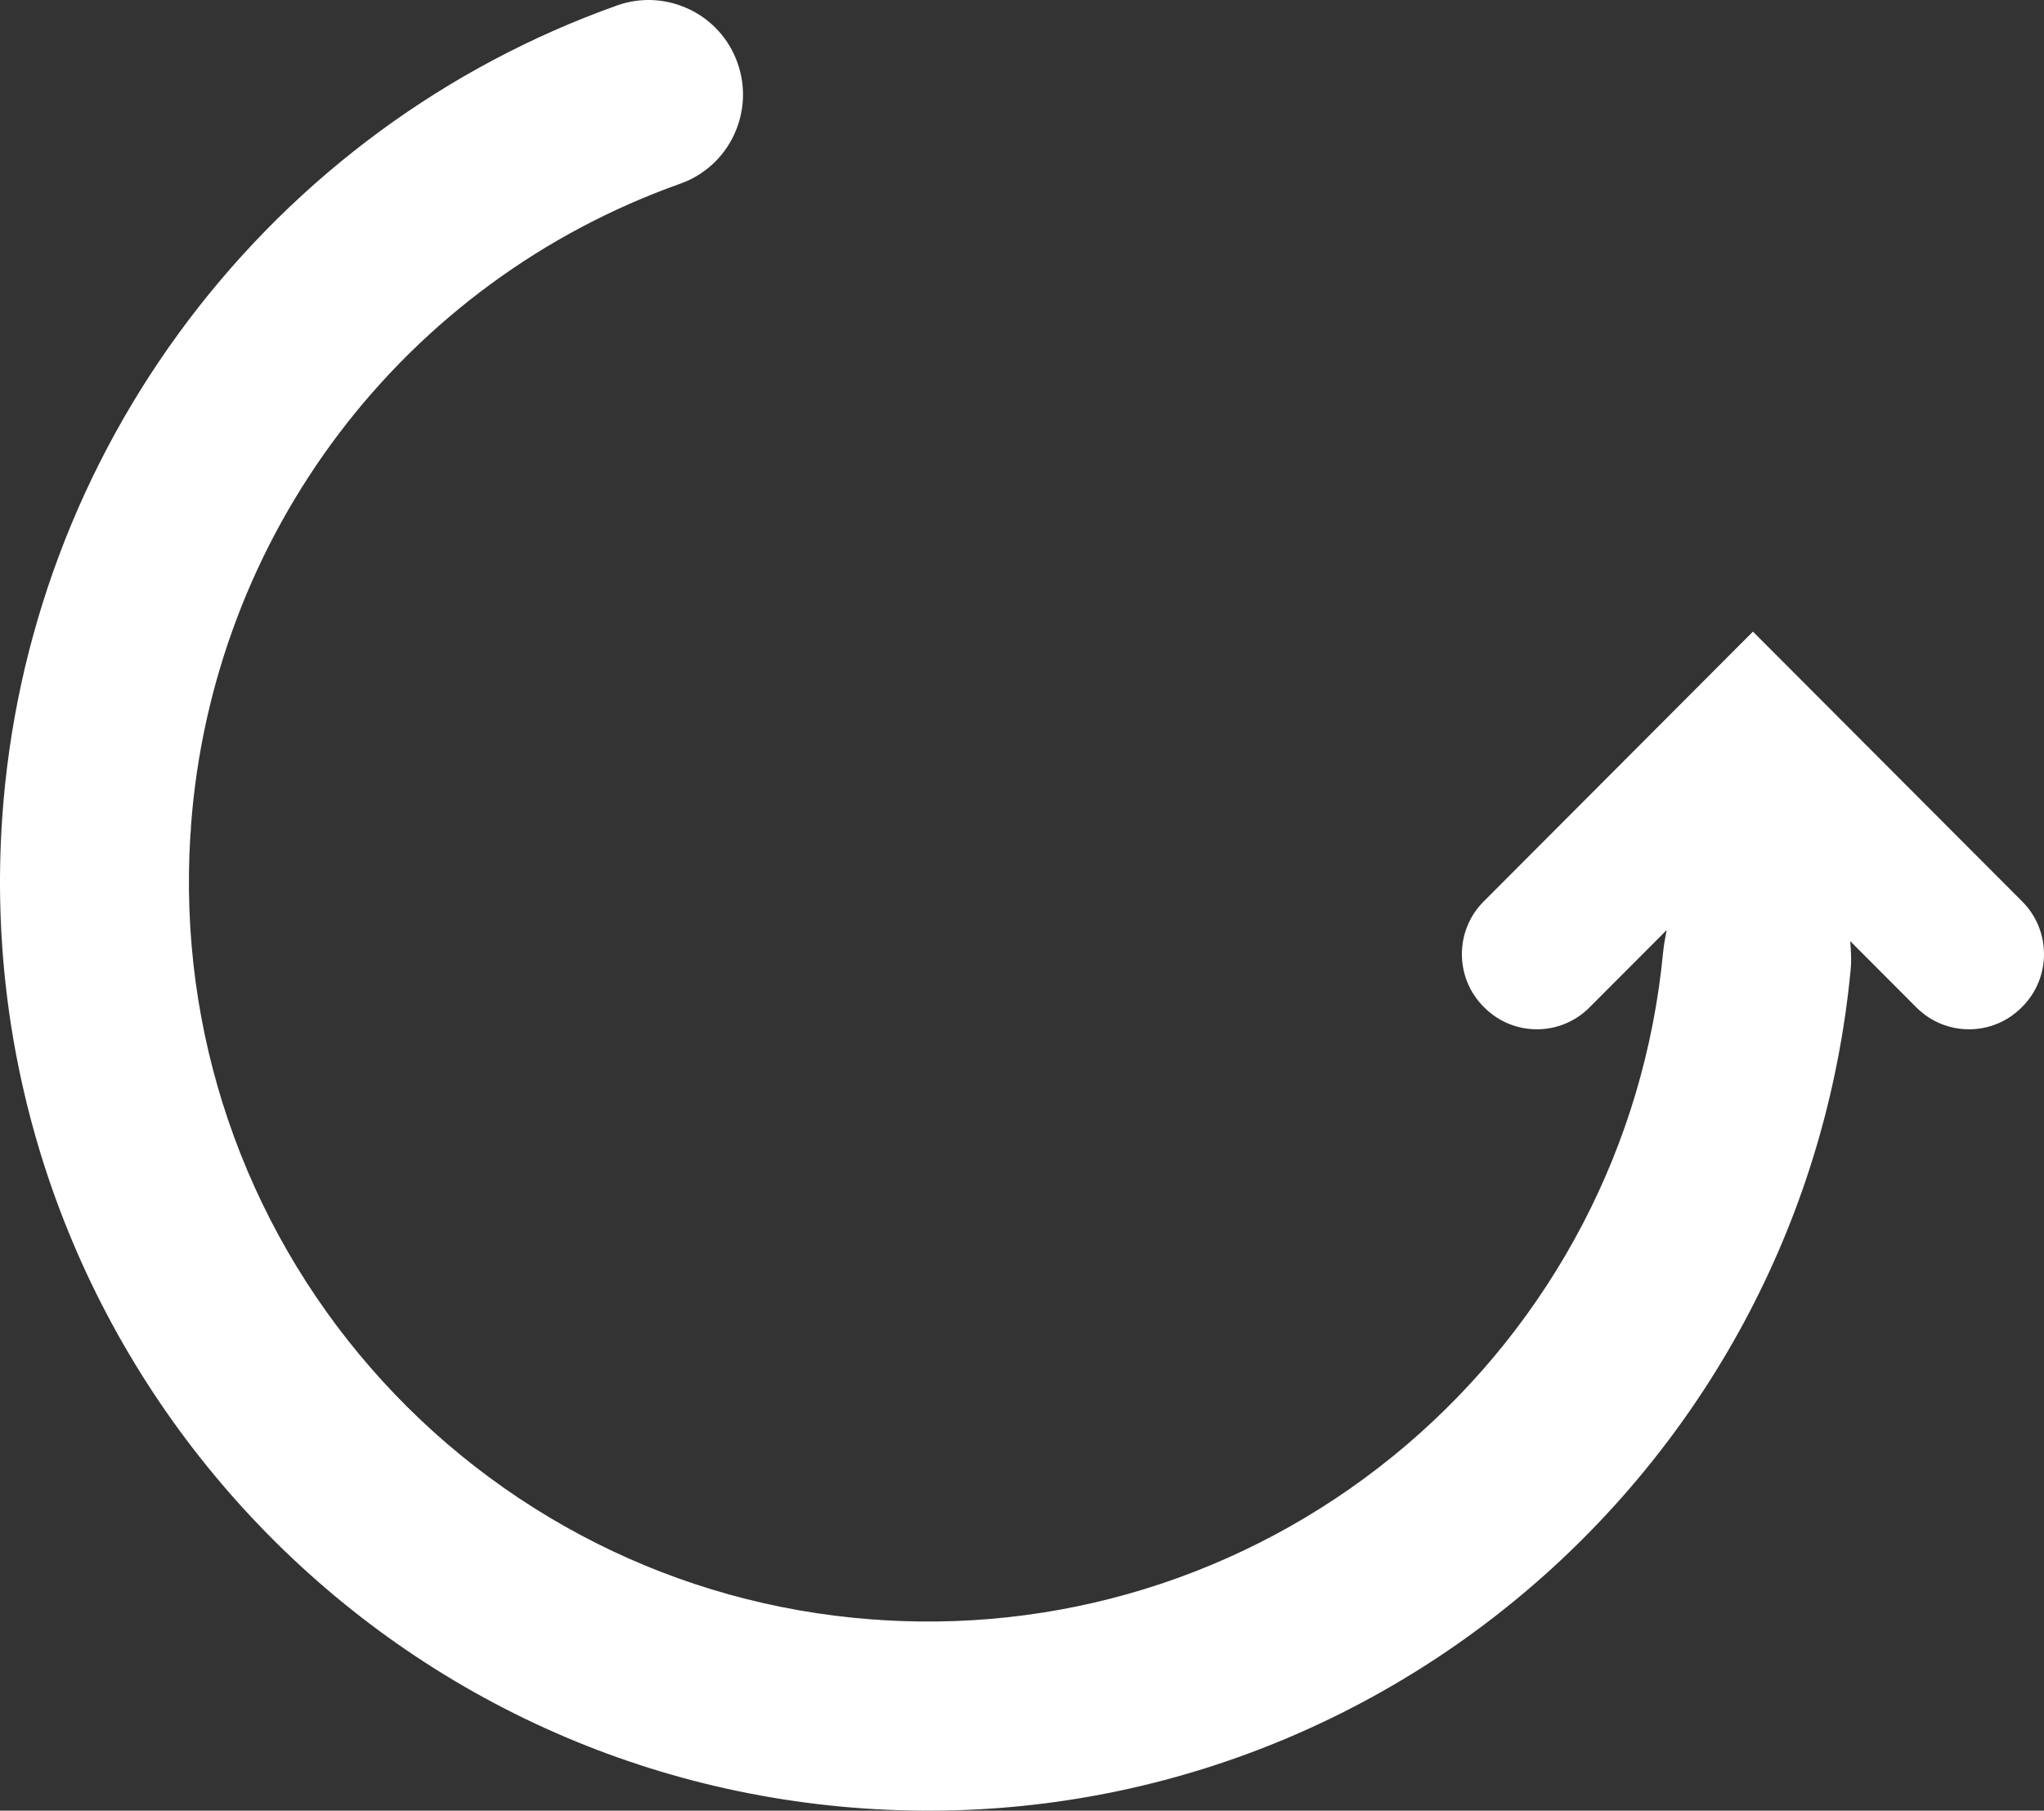 <?xml version="1.0" encoding="UTF-8" standalone="no"?>
<svg
   id="Camada_1"
   data-name="Camada 1"
   viewBox="0 0 489.925 434"
   version="1.1"
   sodipodi:docname="withdraw_back_logo.svg"
   inkscape:version="1.3.1 (9b9bdc1480, 2023-11-25, custom)"
   width="489.925"
   height="434"
   xmlns:inkscape="http://www.inkscape.org/namespaces/inkscape"
   xmlns:sodipodi="http://sodipodi.sourceforge.net/DTD/sodipodi-0.dtd"
   xmlns="http://www.w3.org/2000/svg"
   xmlns:svg="http://www.w3.org/2000/svg">
  <rect x="0" y="0" width="489.925" height="434" fill="#333333" stroke="none"/>
  <sodipodi:namedview
     id="namedview7"
     pagecolor="#ffffff"
     bordercolor="#999999"
     borderopacity="1"
     inkscape:showpageshadow="2"
     inkscape:pageopacity="0"
     inkscape:pagecheckerboard="0"
     inkscape:deskcolor="#d1d1d1"
     showguides="false"
     inkscape:zoom="0.85"
     inkscape:cx="492.35294"
     inkscape:cy="290.58824"
     inkscape:window-width="1904"
     inkscape:window-height="1032"
     inkscape:window-x="8"
     inkscape:window-y="40"
     inkscape:window-maximized="0"
     inkscape:current-layer="Camada_1" />
  <defs
     id="defs1">
    <style
       id="style1">
      .cls-1 {
        fill: #126049;
      }

      .cls-1, .cls-2, .cls-3 {
        stroke-width: 0px;
      }

      .cls-2, .cls-3 {
        fill: #fff;
      }

      .cls-3 {
        fill-rule: evenodd;
      }
    </style>
  </defs>
  <g
     id="g3"
     transform="matrix(1.4,0,0,1.4,-51.08,-69.938)">
    <path
       class="cls-2"
       d="m 154.492,51.545 c -3.73,-1.784 -8.14,-2.155 -12.35,-0.661 -14.72,5.241 -28.34,12.537 -40.56,21.506 -12.48,9.159 -23.51,20.073 -32.78,32.319 -9.27,12.246 -16.78,25.835 -22.21,40.346 -5.32,14.21 -8.66,29.322 -9.73,44.935 v 0.02 c -1.47,21.476 1.41,42.26 7.87,61.49 6.71,19.972 17.29,38.261 30.91,53.904 13.61,15.633 30.25,28.631 49.08,38.001 18.13,9.029 38.3,14.701 59.75,16.174 h 0.02 c 21.05,1.443 41.44,-1.303 60.35,-7.536 19.62,-6.464 37.64,-16.685 53.15,-29.873 15.51,-13.188 28.52,-29.362 38.08,-47.711 9.22,-17.698 15.25,-37.429 17.26,-58.504 0.05,-0.511 0.07,-1.052 0.08,-1.633 0,-0.581 -0.02,-1.213 -0.06,-1.874 l -0.09,-1.363 11.35,11.374 c 2.47,2.475 5.73,3.718 8.98,3.718 3.25,0 6.51,-1.243 8.98,-3.718 l 0.15,-0.15 c 2.47,-2.475 3.71,-5.742 3.71,-8.999 0,-3.257 -1.24,-6.524 -3.71,-8.999 l -46.12,-46.218 -46.12,46.218 c -2.47,2.475 -3.71,5.742 -3.71,8.999 0,3.257 1.24,6.524 3.71,8.999 l 0.15,0.15 c 2.47,2.475 5.73,3.718 8.98,3.718 3.25,0 6.51,-1.243 8.98,-3.718 l 13.24,-13.268 -0.3,1.623 c -0.07,0.371 -0.13,0.742 -0.18,1.092 -0.05,0.351 -0.09,0.691 -0.12,1.002 -1.6,16.766 -6.4,32.469 -13.75,46.559 -7.62,14.611 -17.98,27.488 -30.34,38.001 -12.25,10.412 -26.46,18.499 -41.94,23.66 -14.93,4.971 -31.02,7.225 -47.65,6.203 h -0.03 c -0.28,-0.04 -0.57,-0.06 -0.84,-0.08 -0.3,-0.02 -0.58,-0.03 -0.85,-0.04 h -0.03 c -16.93,-1.273 -32.84,-5.832 -47.15,-13.018 -14.85,-7.456 -27.98,-17.728 -38.72,-30.084 -10.73,-12.326 -19.08,-26.737 -24.42,-42.49 -5.14,-15.172 -7.48,-31.577 -6.44,-48.563 v -0.03 c 0.04,-0.291 0.06,-0.571 0.08,-0.852 0.02,-0.301 0.03,-0.591 0.04,-0.862 v -0.03 c 0.92,-12.316 3.6,-24.211 7.82,-35.385 4.3,-11.404 10.21,-22.067 17.48,-31.677 7.36,-9.731 16.13,-18.389 26.07,-25.674 9.73,-7.135 20.59,-12.937 32.35,-17.126 4.21,-1.483 7.42,-4.54 9.2,-8.278 1.78,-3.738 2.15,-8.157 0.66,-12.376 -1.48,-4.219 -4.53,-7.436 -8.26,-9.22"
       id="path2" />
  </g>
</svg>
